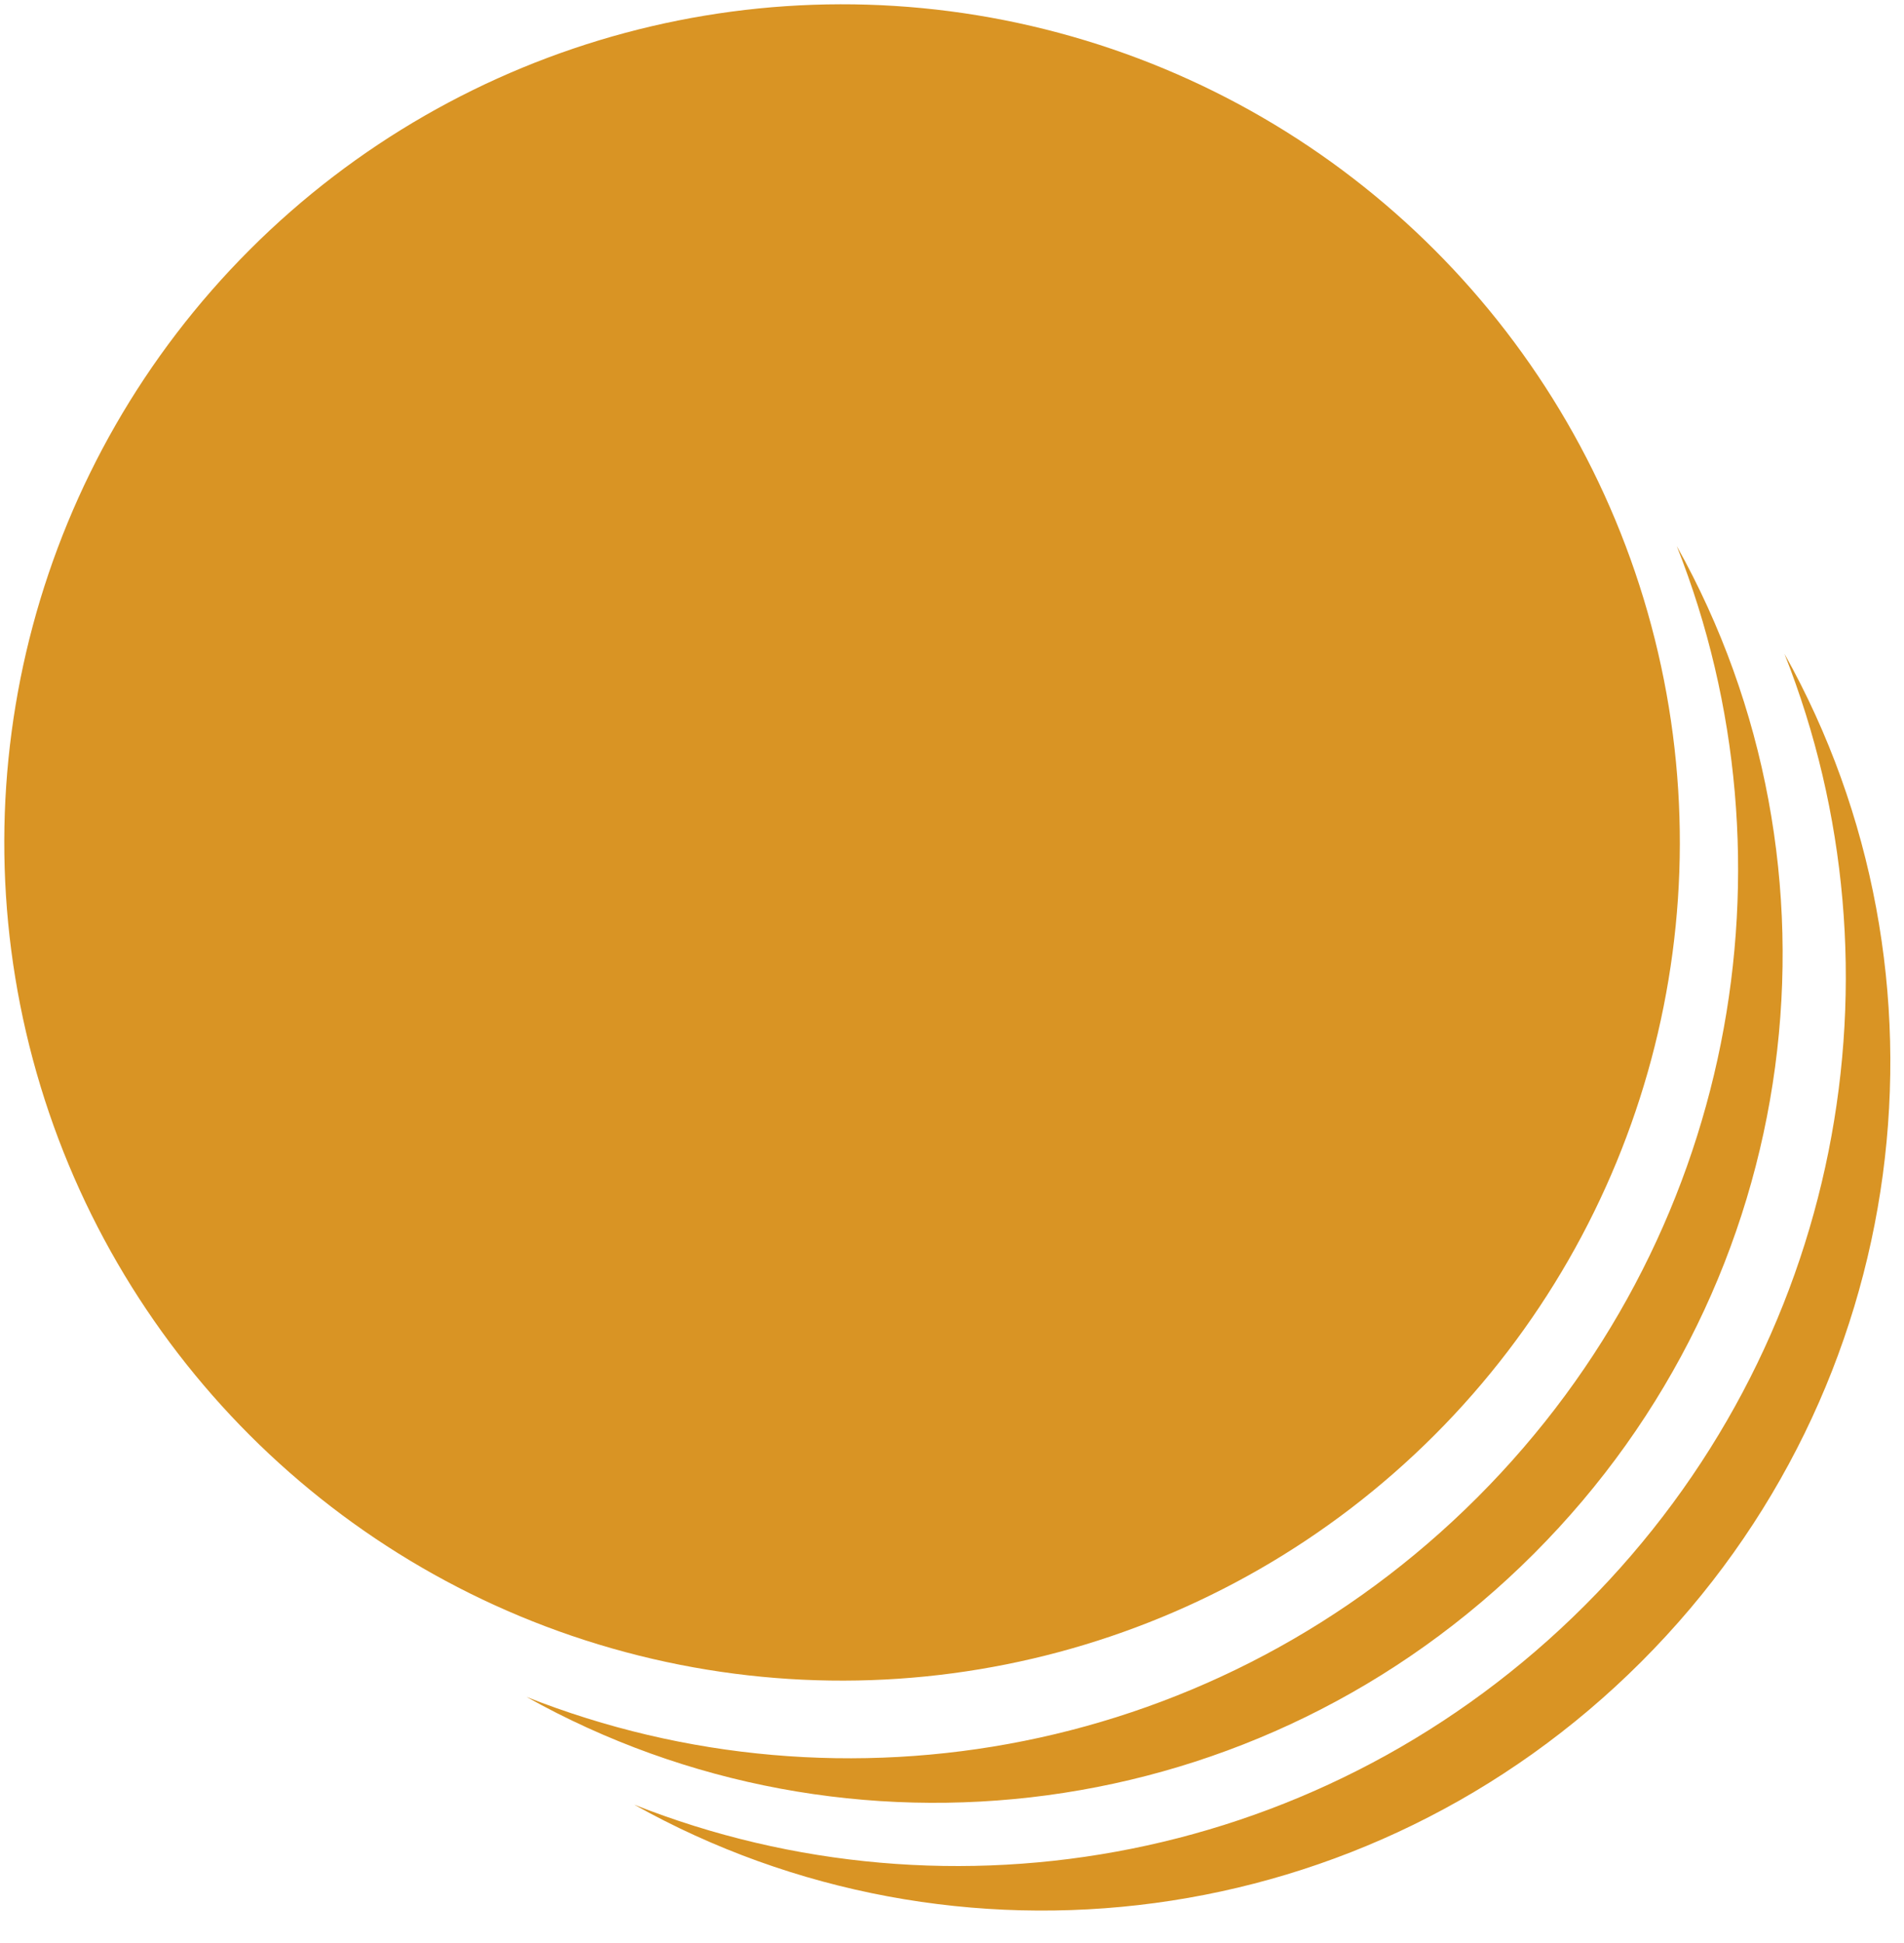 <?xml version="1.0" encoding="UTF-8" standalone="no"?>
<svg width="50px" height="51px" viewBox="0 0 50 51" version="1.1" xmlns="http://www.w3.org/2000/svg" xmlns:xlink="http://www.w3.org/1999/xlink" xmlns:sketch="http://www.bohemiancoding.com/sketch/ns">
    <!-- Generator: Sketch 3.4.4 (17249) - http://www.bohemiancoding.com/sketch -->
    <title>scoreCircleMultiplesvg</title>
    <desc>Created with Sketch.</desc>
    <defs></defs>
    <g id="Page-1" stroke="none" stroke-width="1" fill="none" fill-rule="evenodd" sketch:type="MSPage">
        <g id="scoreCircleMultiple" sketch:type="MSArtboardGroup" fill="#D99424">
            <g id="Oval-57-Copy-6-+-Oval-57-Copy-8-+-Oval-57-Copy-7" sketch:type="MSLayerGroup" transform="translate(25.295, 25.295) rotate(-315) translate(-25.295, -25.295) translate(-1.205, 3.295)">
                <g sketch:type="MSShapeGroup">
                    <path d="M32,43.718 C41.257,41.105 48.047,32.532 48.047,22.359 C48.047,12.186 41.257,3.613 32,1 C40.206,4.554 45.953,12.779 45.953,22.359 C45.953,31.939 40.206,40.165 32,43.718 Z" id="Oval-57-Copy-6"></path>
                    <path d="M36,43.718 C45.257,41.105 52.047,32.532 52.047,22.359 C52.047,12.186 45.257,3.613 36,1 C44.206,4.554 49.953,12.779 49.953,22.359 C49.953,31.939 44.206,40.165 36,43.718 Z" id="Oval-57-Copy-8"></path>
                    <circle id="Oval-57-Copy-7" cx="22" cy="22" r="22"></circle>
                </g>
            </g>
        </g>
    </g>
</svg>